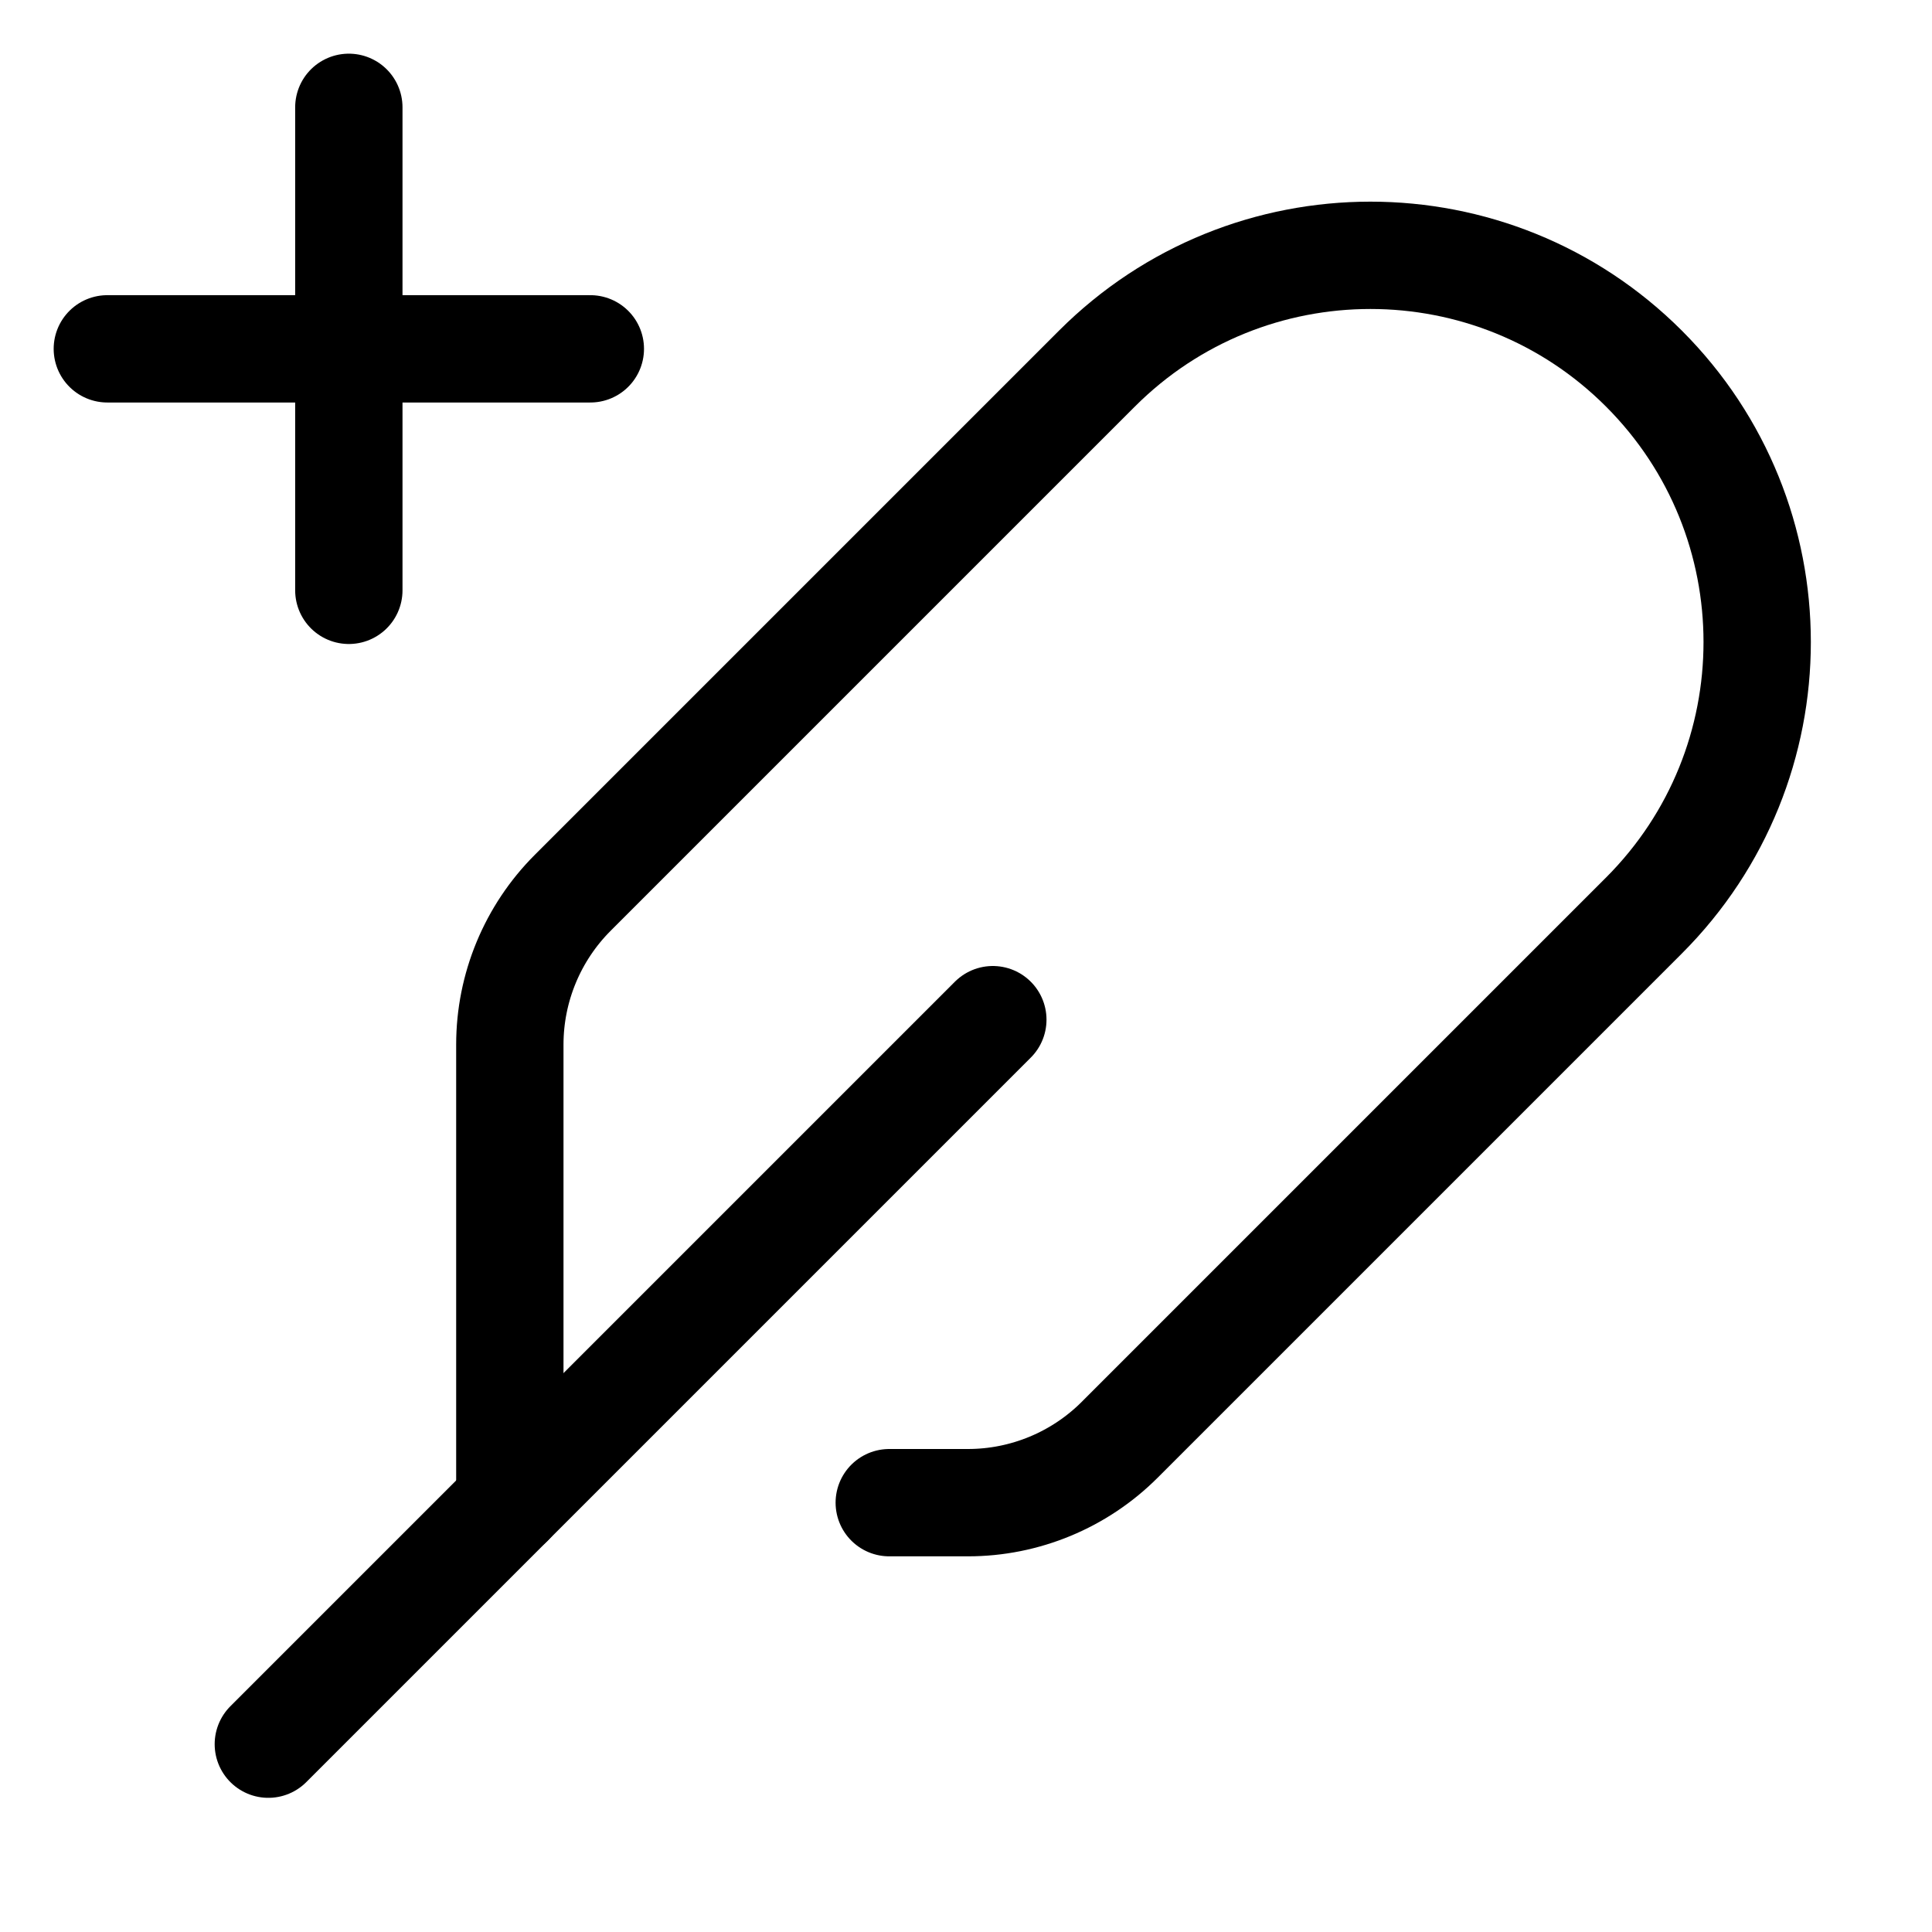 <svg xmlns="http://www.w3.org/2000/svg" height="18" width="18" viewBox="0 0 18 18"><title>feather 2 plus</title><g fill="none" stroke="currentColor" class="nc-icon-wrapper"><line x1="3.25" y1="1" x2="3.25" y2="5.5" stroke-linecap="round" stroke-linejoin="round" stroke="currentColor"></line><line x1="5.5" y1="3.25" x2="1" y2="3.25" stroke-linecap="round" stroke-linejoin="round" stroke="currentColor"></line><path d="M4.75,14v-4.268c0-.53,.211-1.039,.586-1.414L10.22,3.434c1.407-1.407,3.689-1.407,5.096,0h0c1.407,1.407,1.407,3.689,0,5.096l-4.884,4.884c-.375,.375-.884,.586-1.414,.586h-.733" stroke-linecap="round" stroke-linejoin="round"></path><line x1="2.5" y1="16.25" x2="9.25" y2="9.5" stroke-linecap="round" stroke-linejoin="round" stroke="currentColor"></line></g></svg>